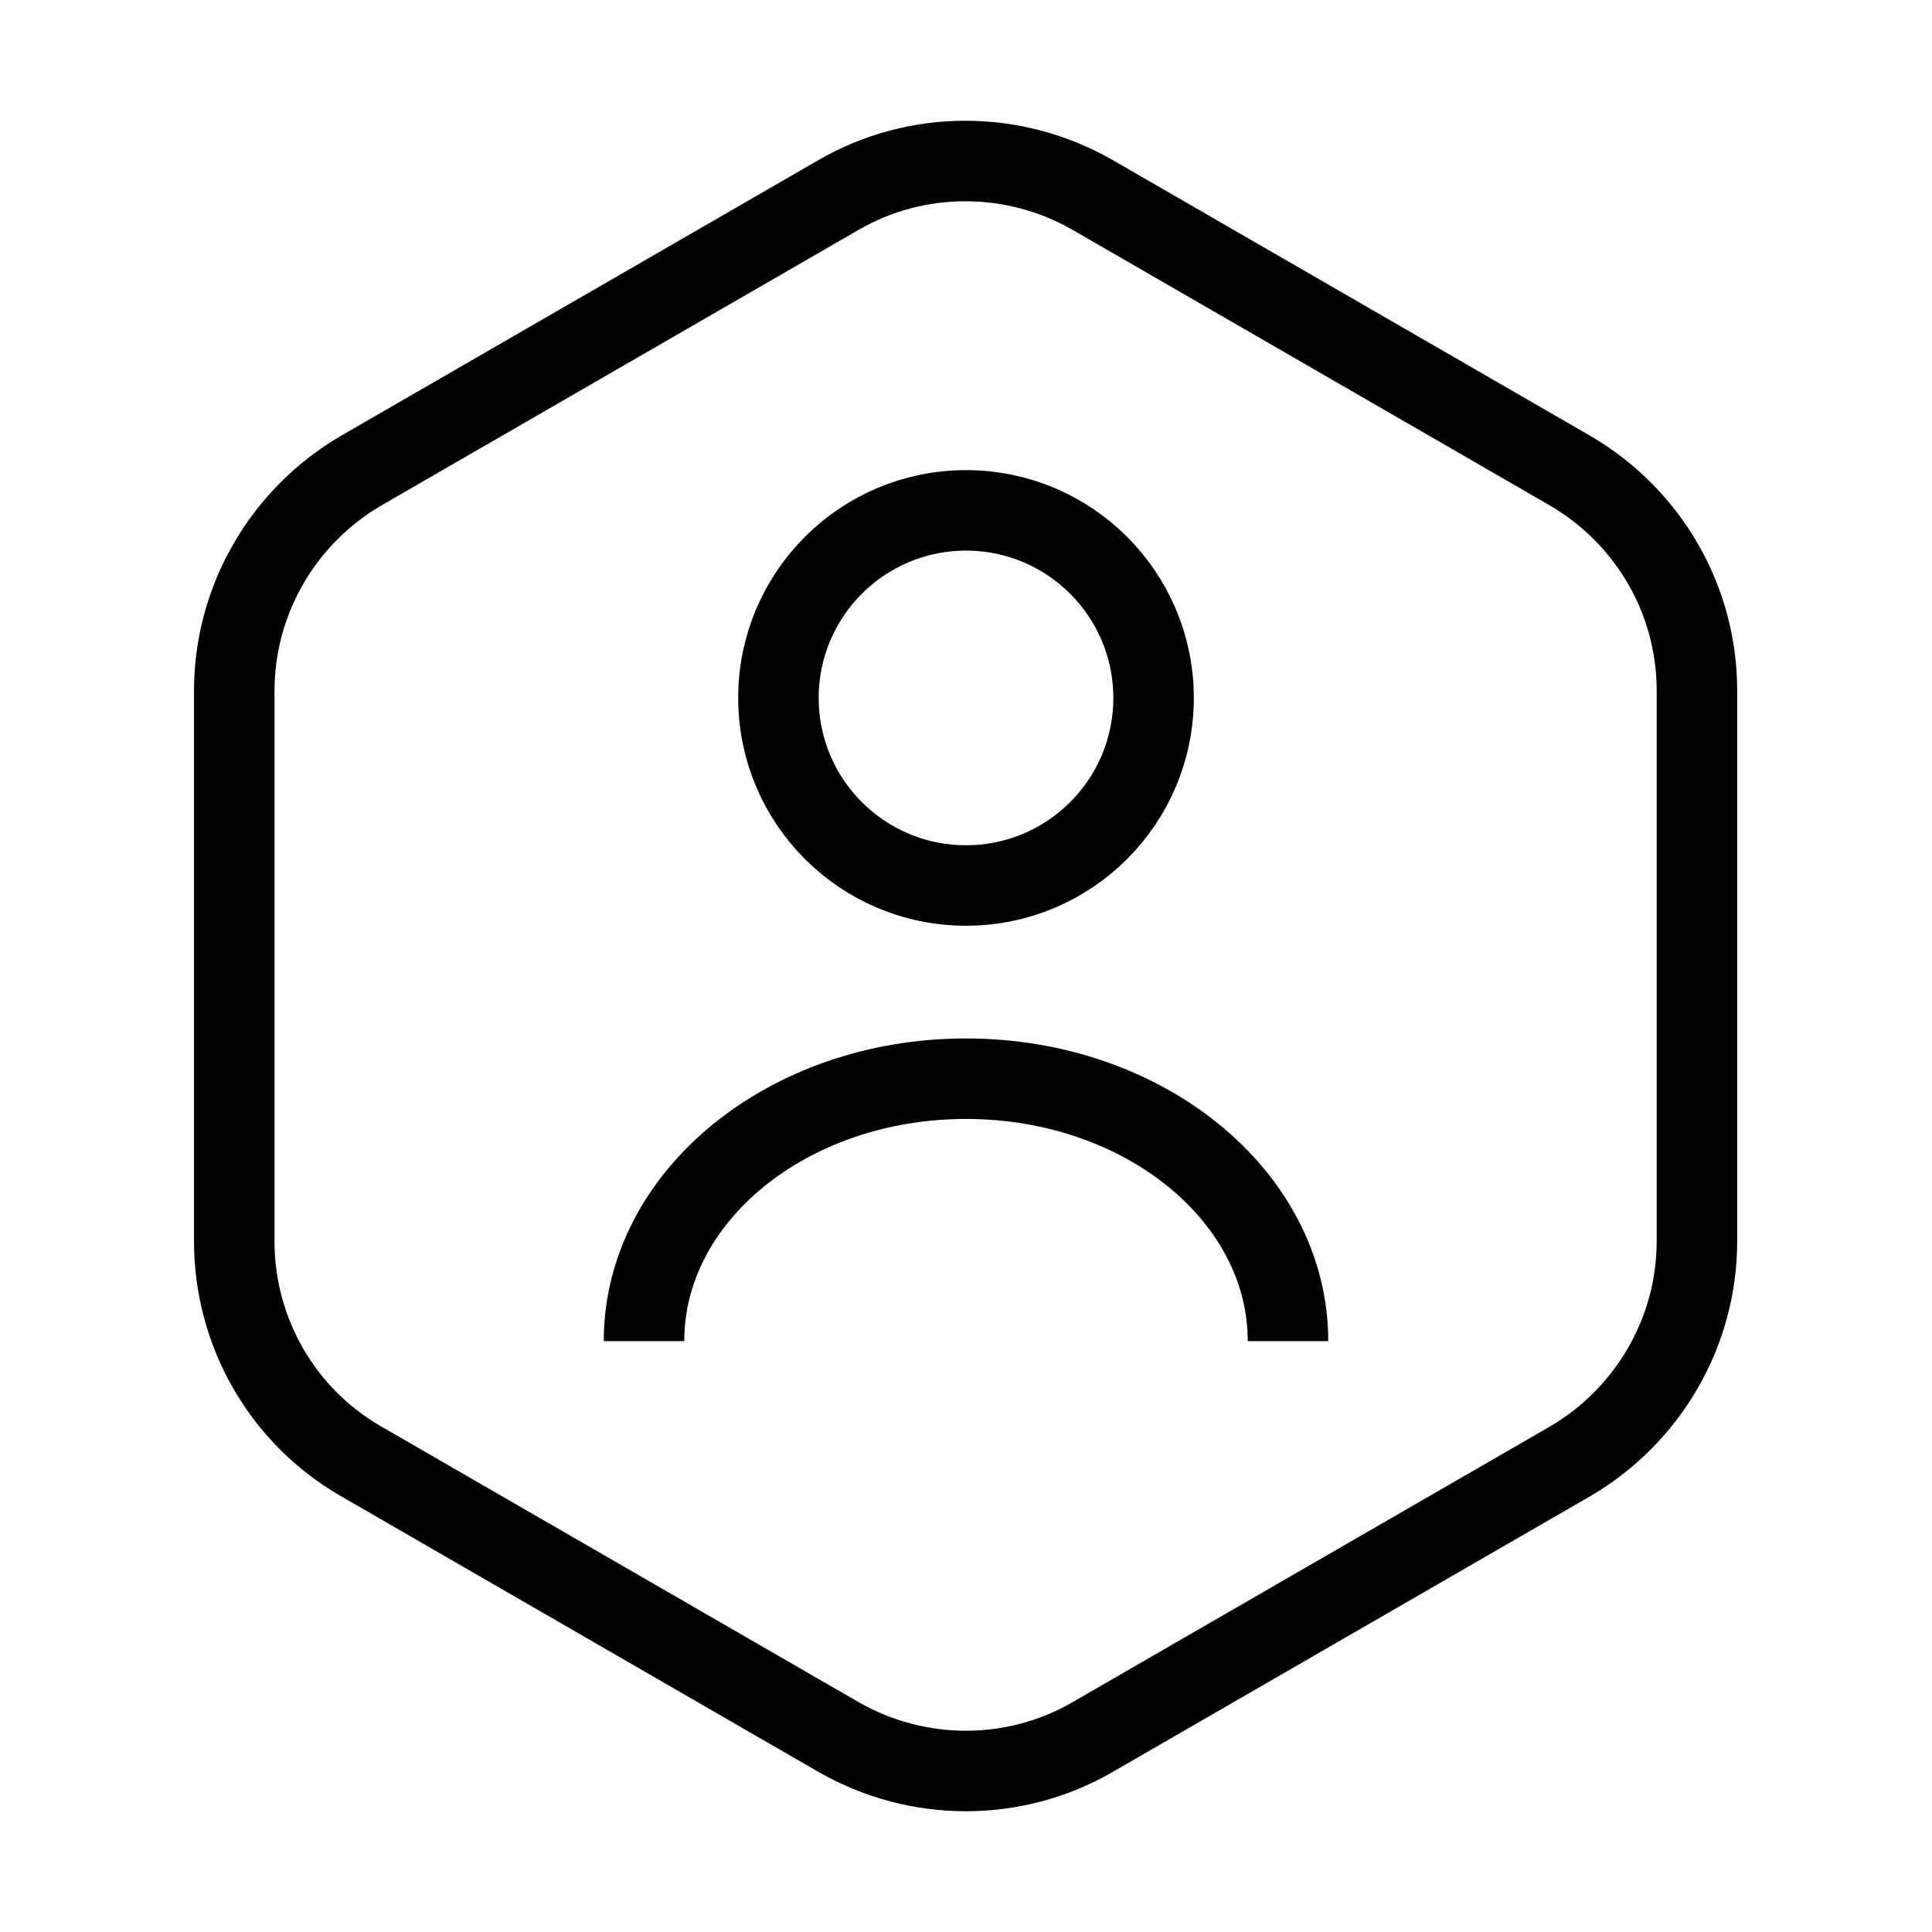  <svg
          className="w-5 h-5"
          viewBox="0 0 24 24"
          fill="none"
          xmlns="http://www.w3.org/2000/svg"
        >
          <path
            d="M21.08 8.58V15.42C21.08 16.54 20.48 17.58 19.51 18.15L13.57 21.58C12.6 22.14 11.4 22.14 10.42 21.58L4.48 18.15C3.51 17.59 2.91 16.55 2.91 15.42V8.58C2.91 7.46 3.51 6.42 4.48 5.85L10.42 2.42C11.39 1.86 12.59 1.86 13.57 2.42L19.51 5.85C20.48 6.42 21.08 7.45 21.08 8.58Z"
            stroke="currentColor"
            strokeWidth="1.5"
            strokeLinecap="round"
            strokeLinejoin="round"
          ></path>
          <path
            d="M12 11C13.287 11 14.33 9.957 14.33 8.67C14.33 7.383 13.287 6.34 12 6.34C10.713 6.34 9.67 7.383 9.67 8.67C9.67 9.957 10.713 11 12 11Z"
            stroke="currentColor"
            strokeWidth="1.5"
            strokeLinecap="round"
            strokeLinejoin="round"
          ></path>
          <path
            d="M16 16.66C16 14.86 14.21 13.4 12 13.4C9.79 13.4 8 14.86 8 16.66"
            stroke="currentColor"
            strokeWidth="1.5"
            strokeLinecap="round"
            strokeLinejoin="round"
          ></path>
        </svg>